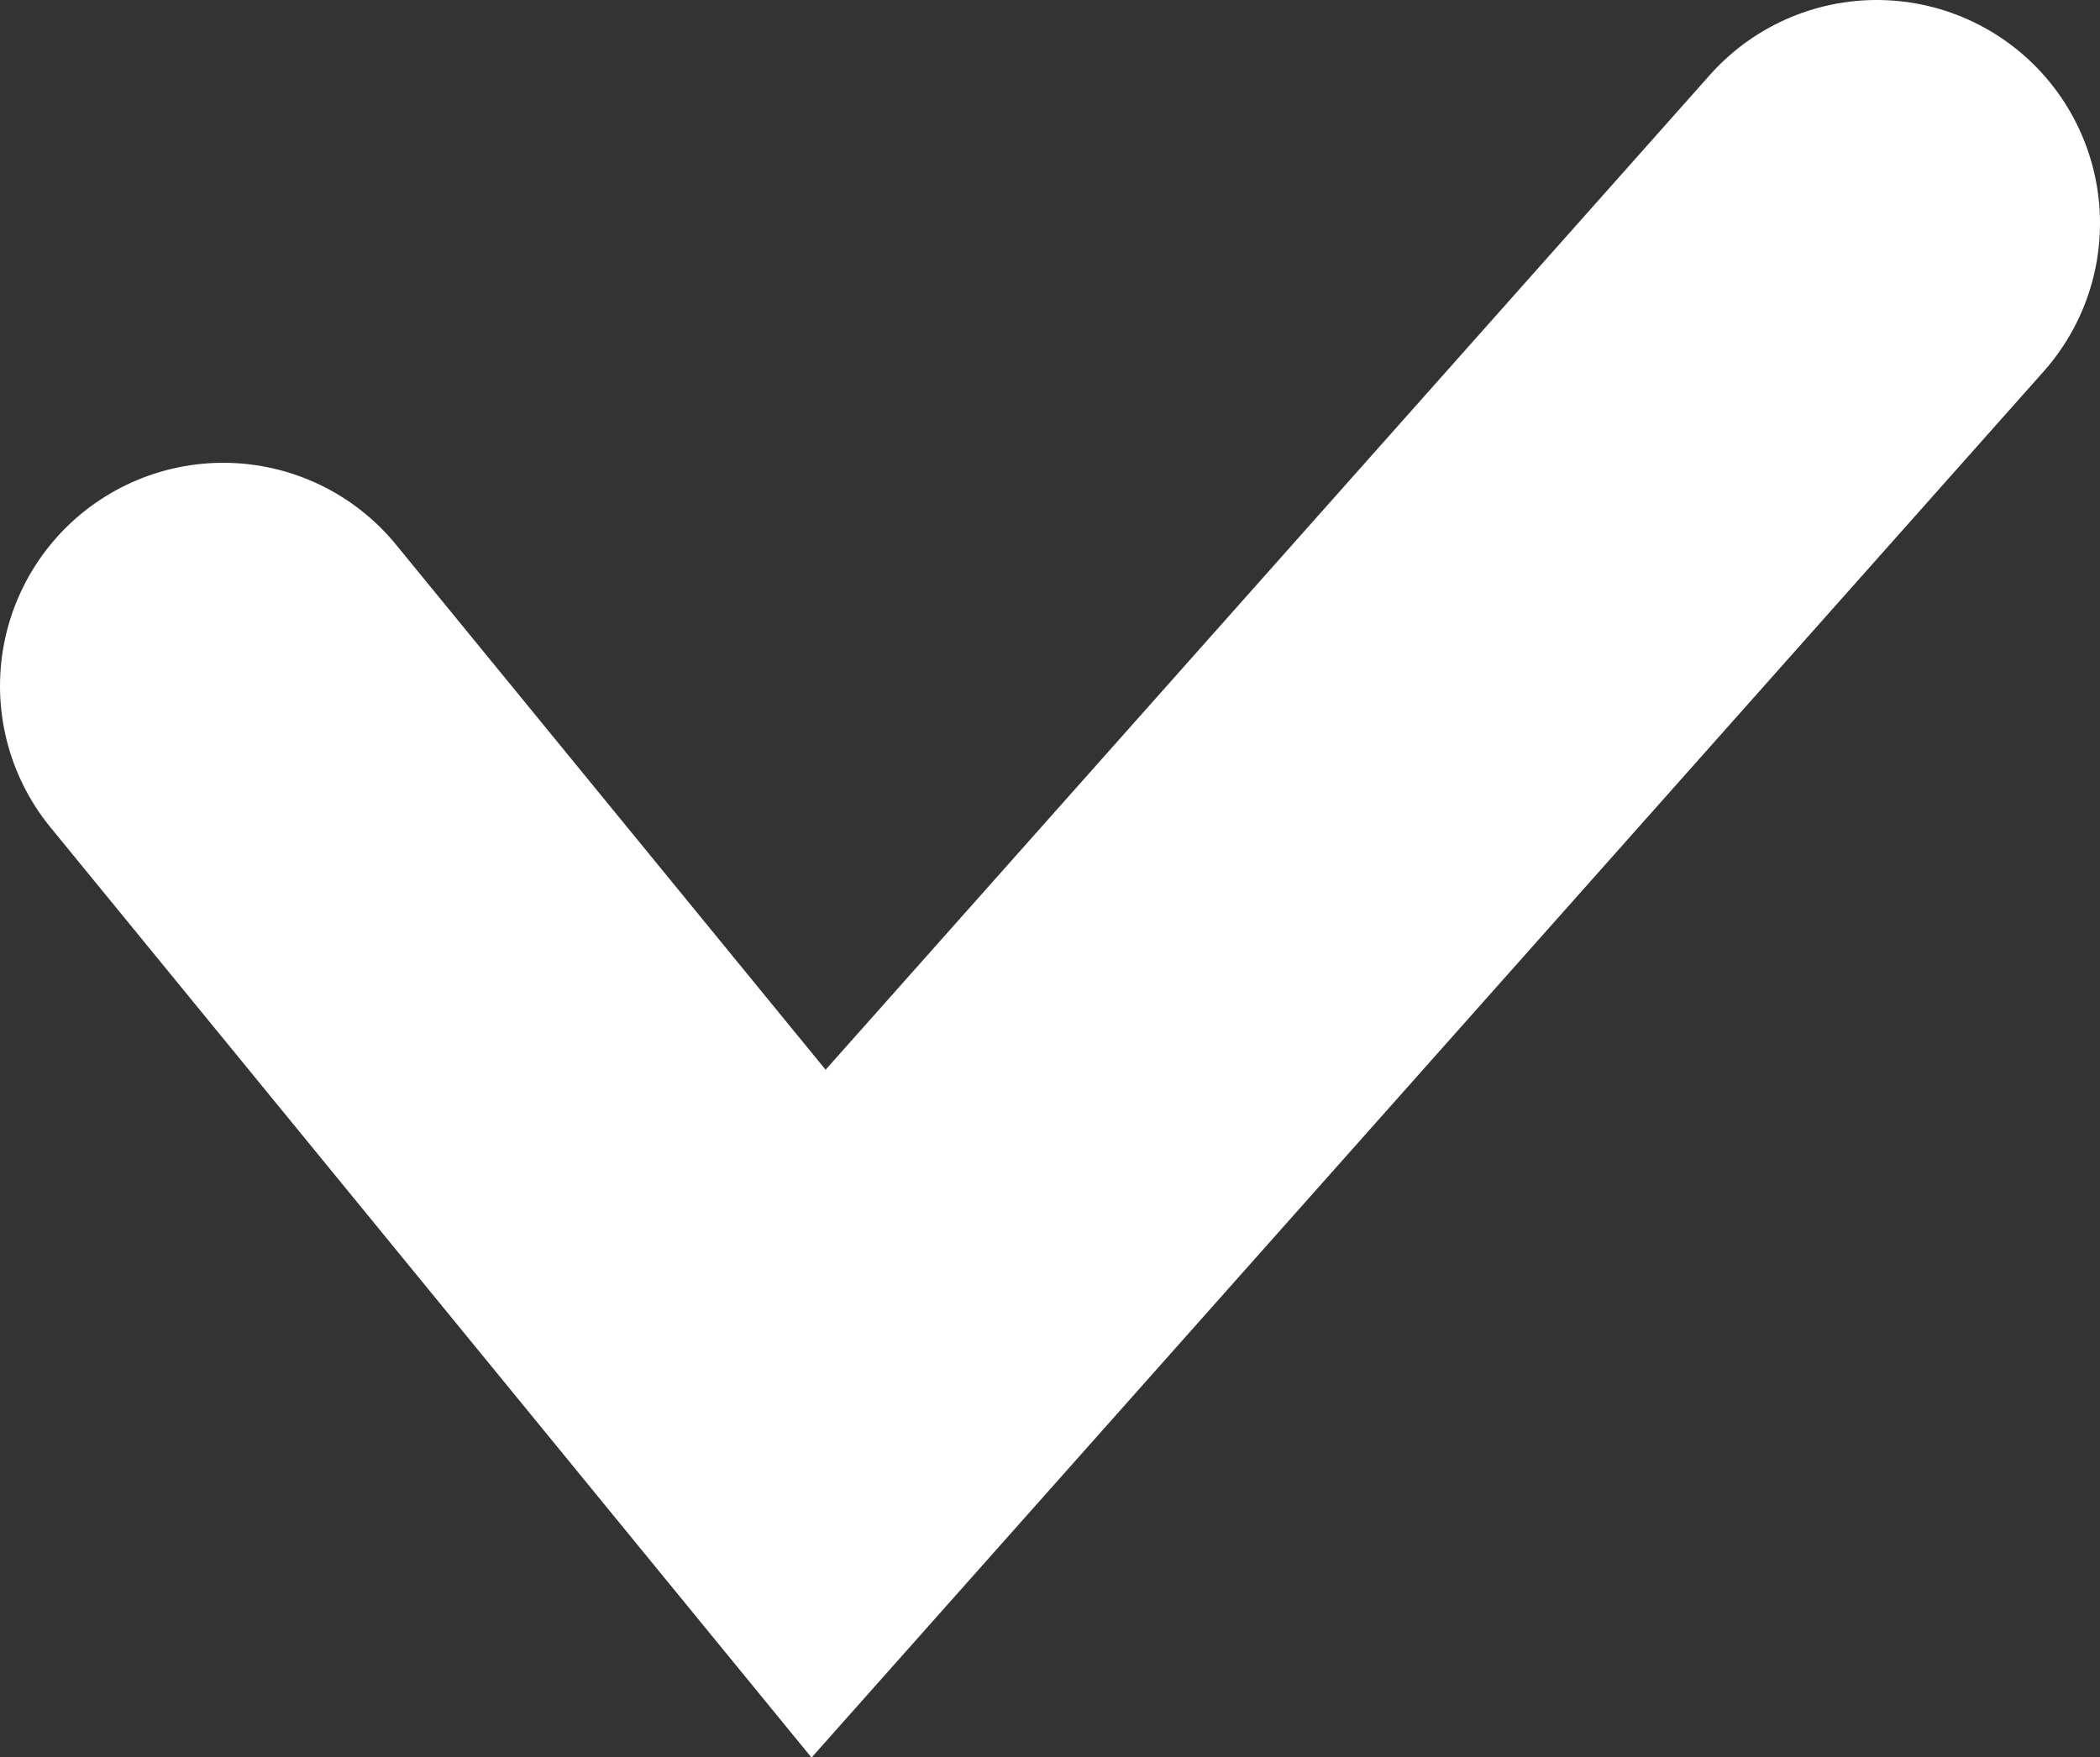 <svg xmlns="http://www.w3.org/2000/svg" viewBox="0 0 14.11 11.81"><rect x="0" y="0" width="14.11" height="11.81" fill="#333333" stroke="none"/><defs><style>.cls-1{fill:none;stroke:#fff;stroke-linecap:round;stroke-miterlimit:10;stroke-width:3px;}</style></defs><title>Asset 26</title><g id="Layer_2" data-name="Layer 2"><g id="Layer_1-2" data-name="Layer 1"><polyline class="cls-1" points="1.5 4.61 5.5 9.5 12.61 1.5"/></g></g></svg>